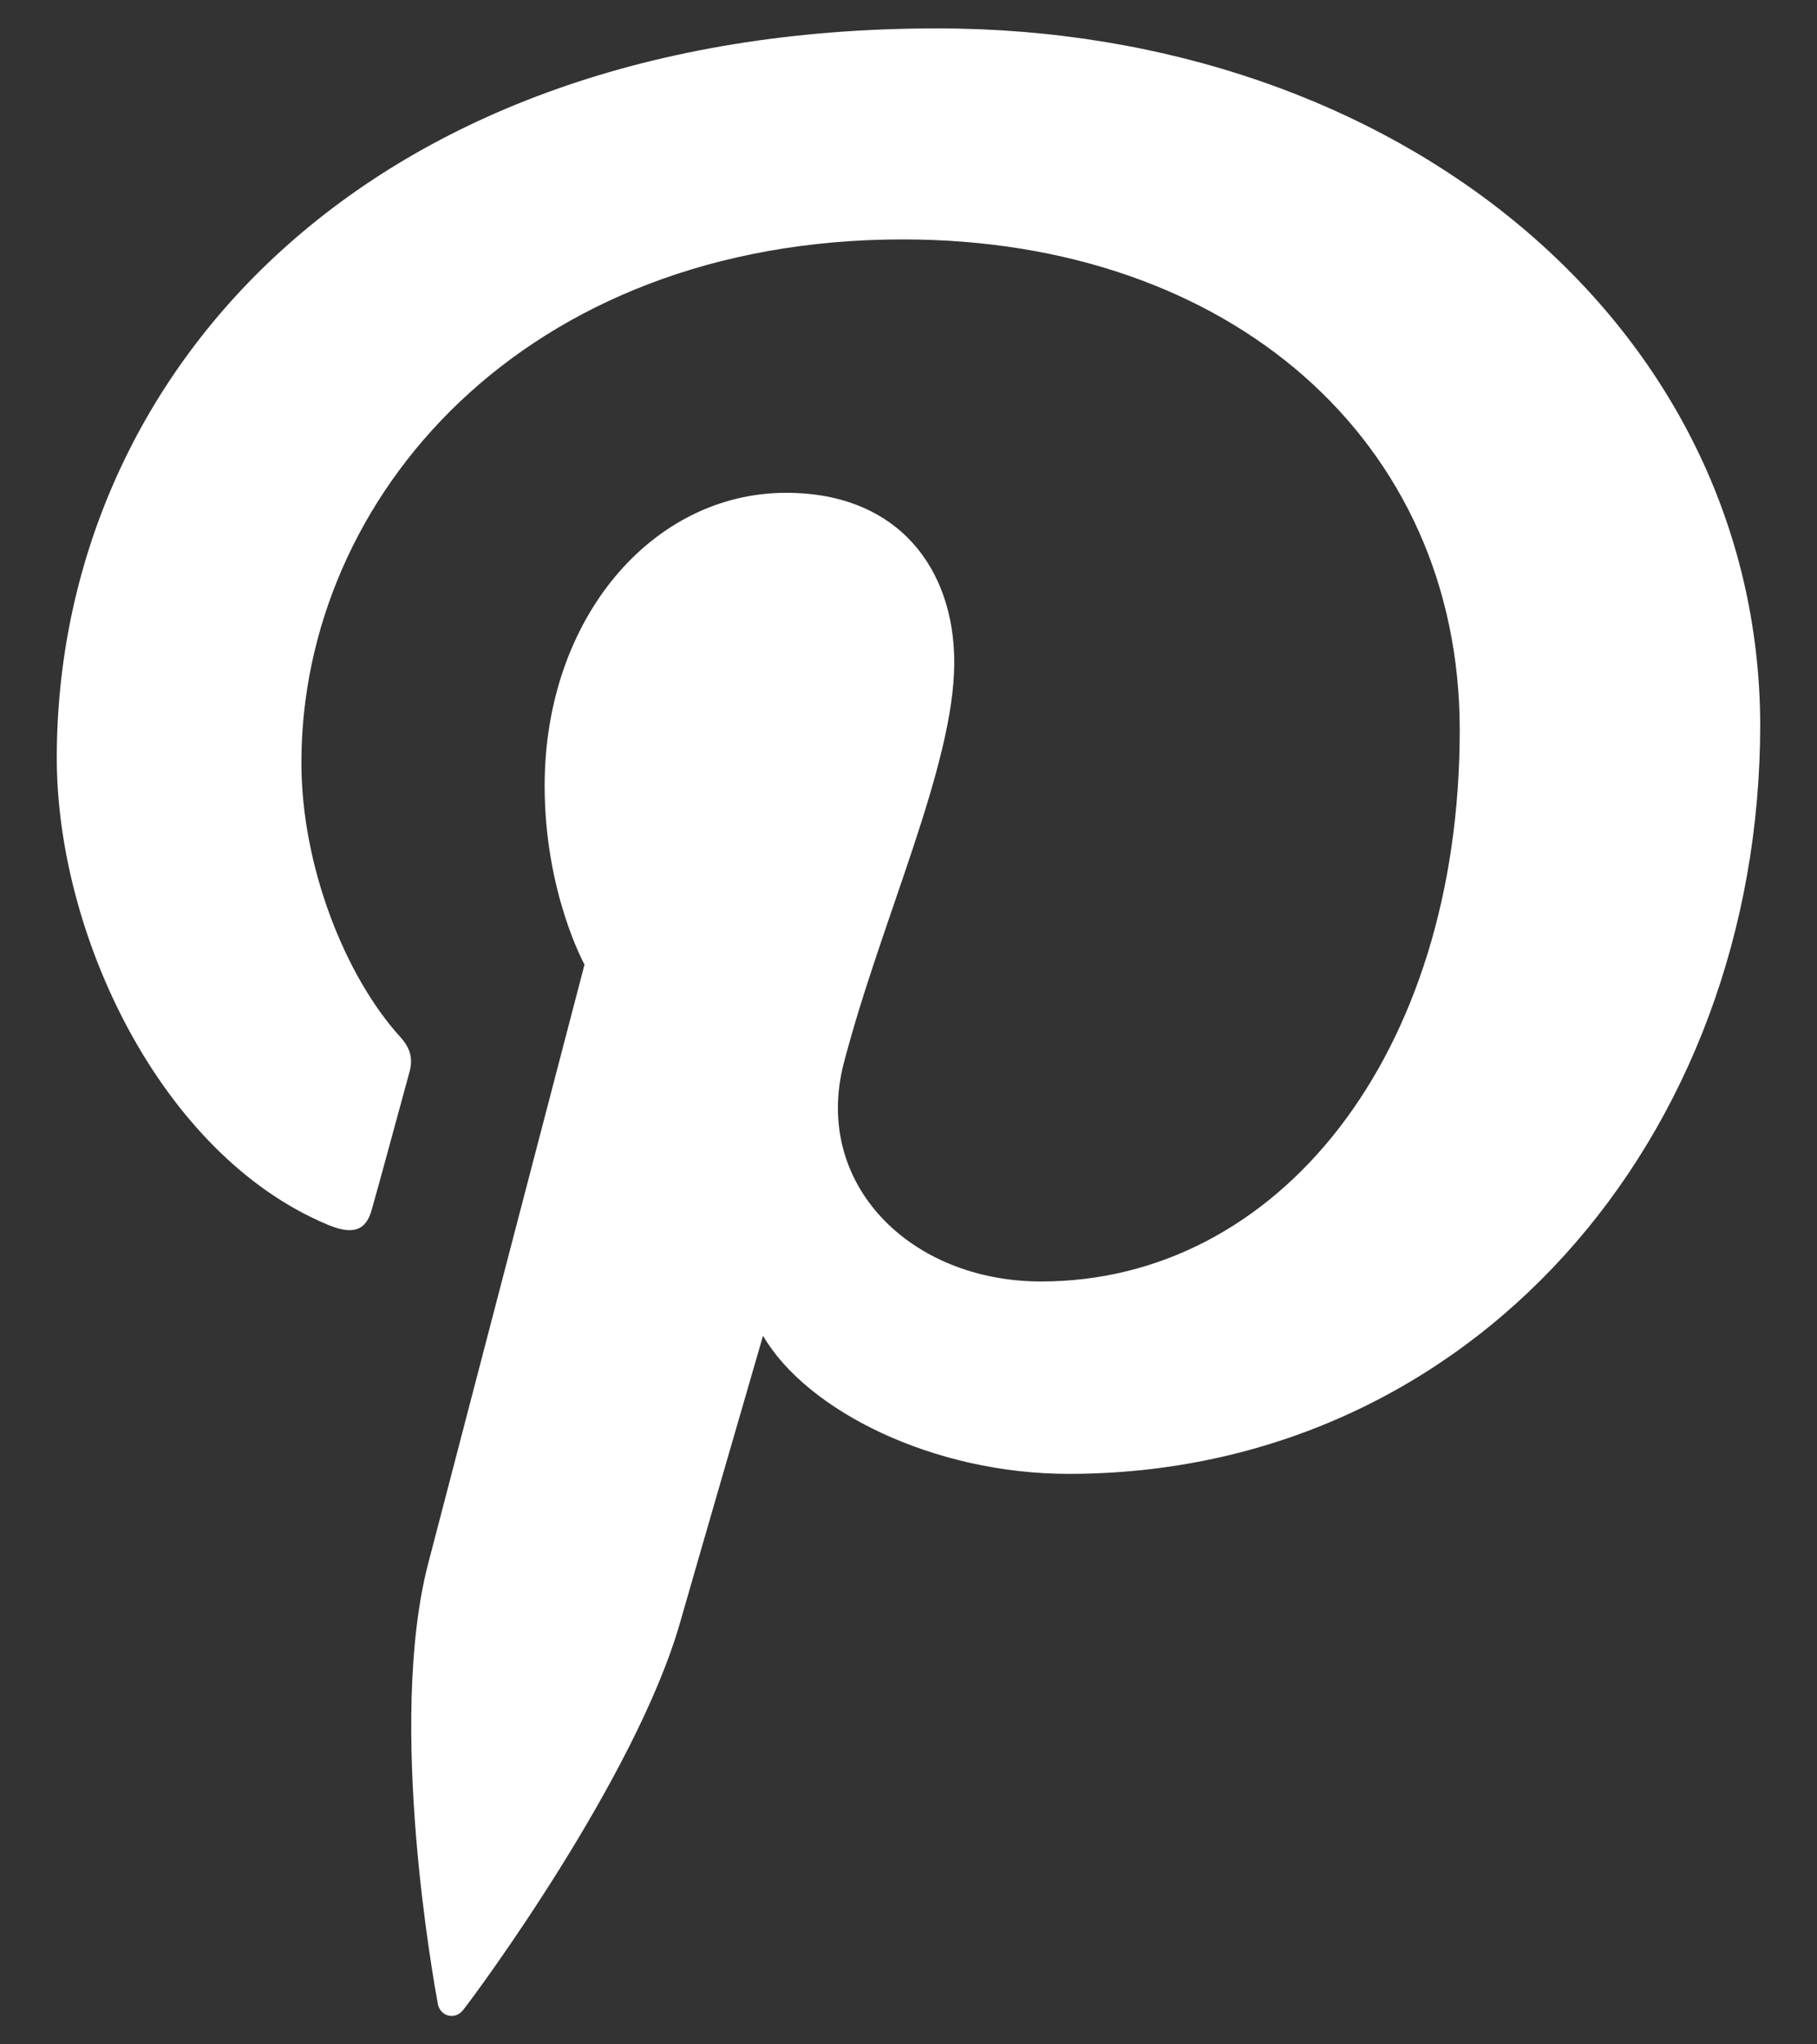 <svg width="16" height="18" viewBox="0 0 16 18" fill="none" xmlns="http://www.w3.org/2000/svg">
<rect x="0" y="0" width="16" height="18" fill="#333333" stroke="none"/>
<path d="M8.251 0.25C3.191 0.25 0.5 3.324 0.5 6.675C0.5 8.229 1.416 10.168 2.883 10.782C3.106 10.877 3.227 10.837 3.276 10.641C3.32 10.492 3.513 9.776 3.606 9.438C3.635 9.33 3.62 9.236 3.528 9.134C3.041 8.6 2.654 7.628 2.654 6.715C2.654 4.378 4.615 2.108 7.951 2.108C10.836 2.108 12.854 3.885 12.854 6.426C12.854 9.297 11.251 11.283 9.168 11.283C8.016 11.283 7.157 10.426 7.429 9.365C7.758 8.101 8.403 6.743 8.403 5.832C8.403 5.015 7.916 4.339 6.922 4.339C5.748 4.339 4.796 5.44 4.796 6.919C4.796 7.858 5.147 8.493 5.147 8.493C5.147 8.493 3.986 12.938 3.77 13.768C3.406 15.174 3.82 17.45 3.856 17.646C3.878 17.754 4.006 17.788 4.077 17.699C4.191 17.557 5.595 15.659 5.988 14.288C6.131 13.788 6.719 11.761 6.719 11.761C7.105 12.423 8.221 12.977 9.41 12.977C12.945 12.977 15.5 10.032 15.5 6.376C15.487 2.872 12.323 0.25 8.251 0.25Z" fill="white"/>
</svg>
